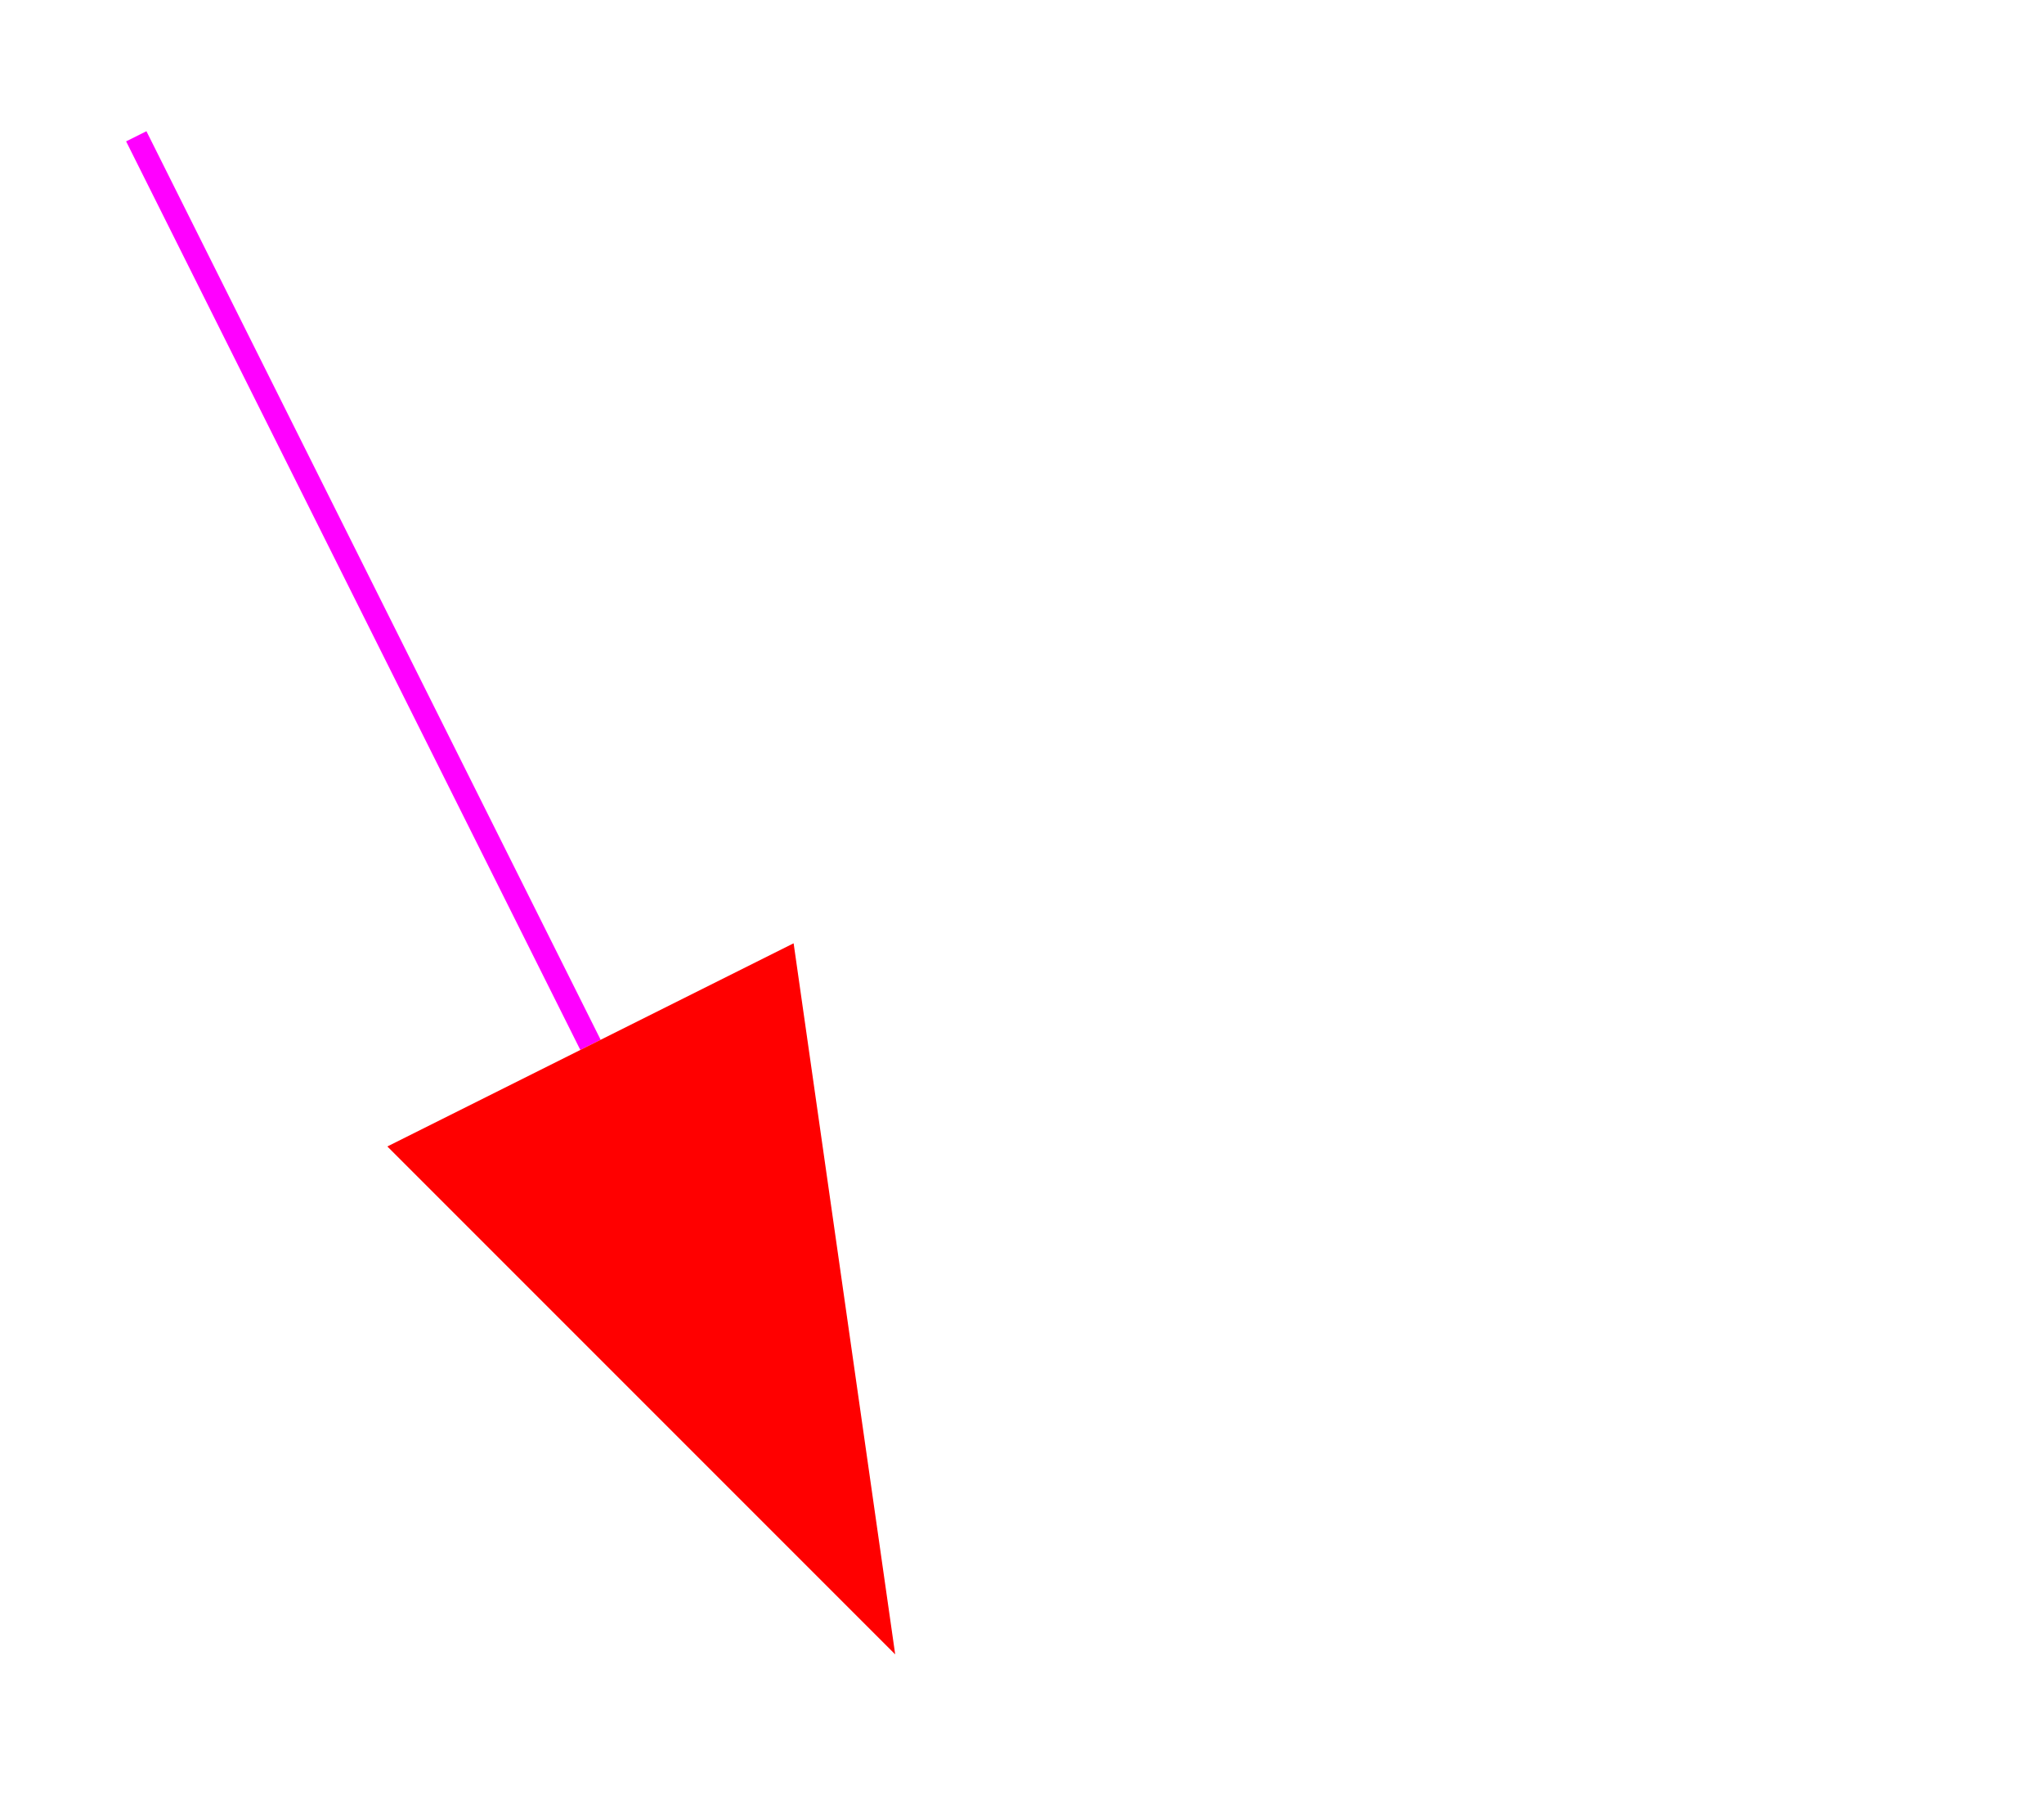<svg height="400" width="450">
    <defs>
        <marker id="arrow" markerWidth="30" markerHeight="30" refX="0" refY="3" orient="auto" markerUnits="strokeWidth">
            <path d="M0,0 L0,6 L9,3 z" fill="#f00" />
        </marker>
    </defs>
    
    <path d="M 30 30 l 100 200" stroke="rgb(255,0,255)"
          stroke-width="5" fill="none"
          marker-end="url(#arrow)" 
          />
</svg>
